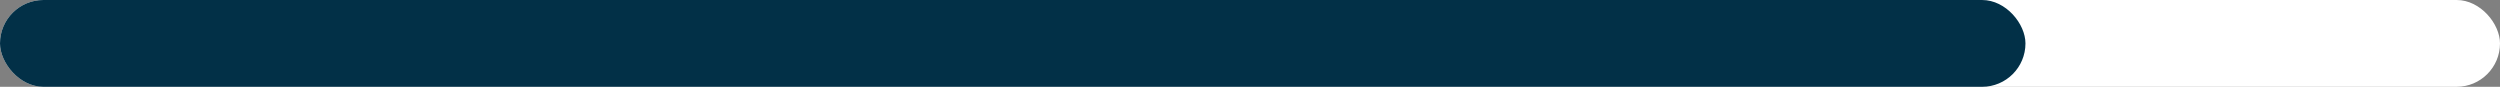 <svg width="432" height="15" viewBox="0 0 432 15" fill="none" xmlns="http://www.w3.org/2000/svg">
<rect x="0" y="0" width="432" height="15" fill="#808080" stroke="none"/>
<rect width="432" height="15" rx="7.5" fill="white"/>
<rect width="350" height="15" rx="7.5" fill="#023047"/>
</svg>

